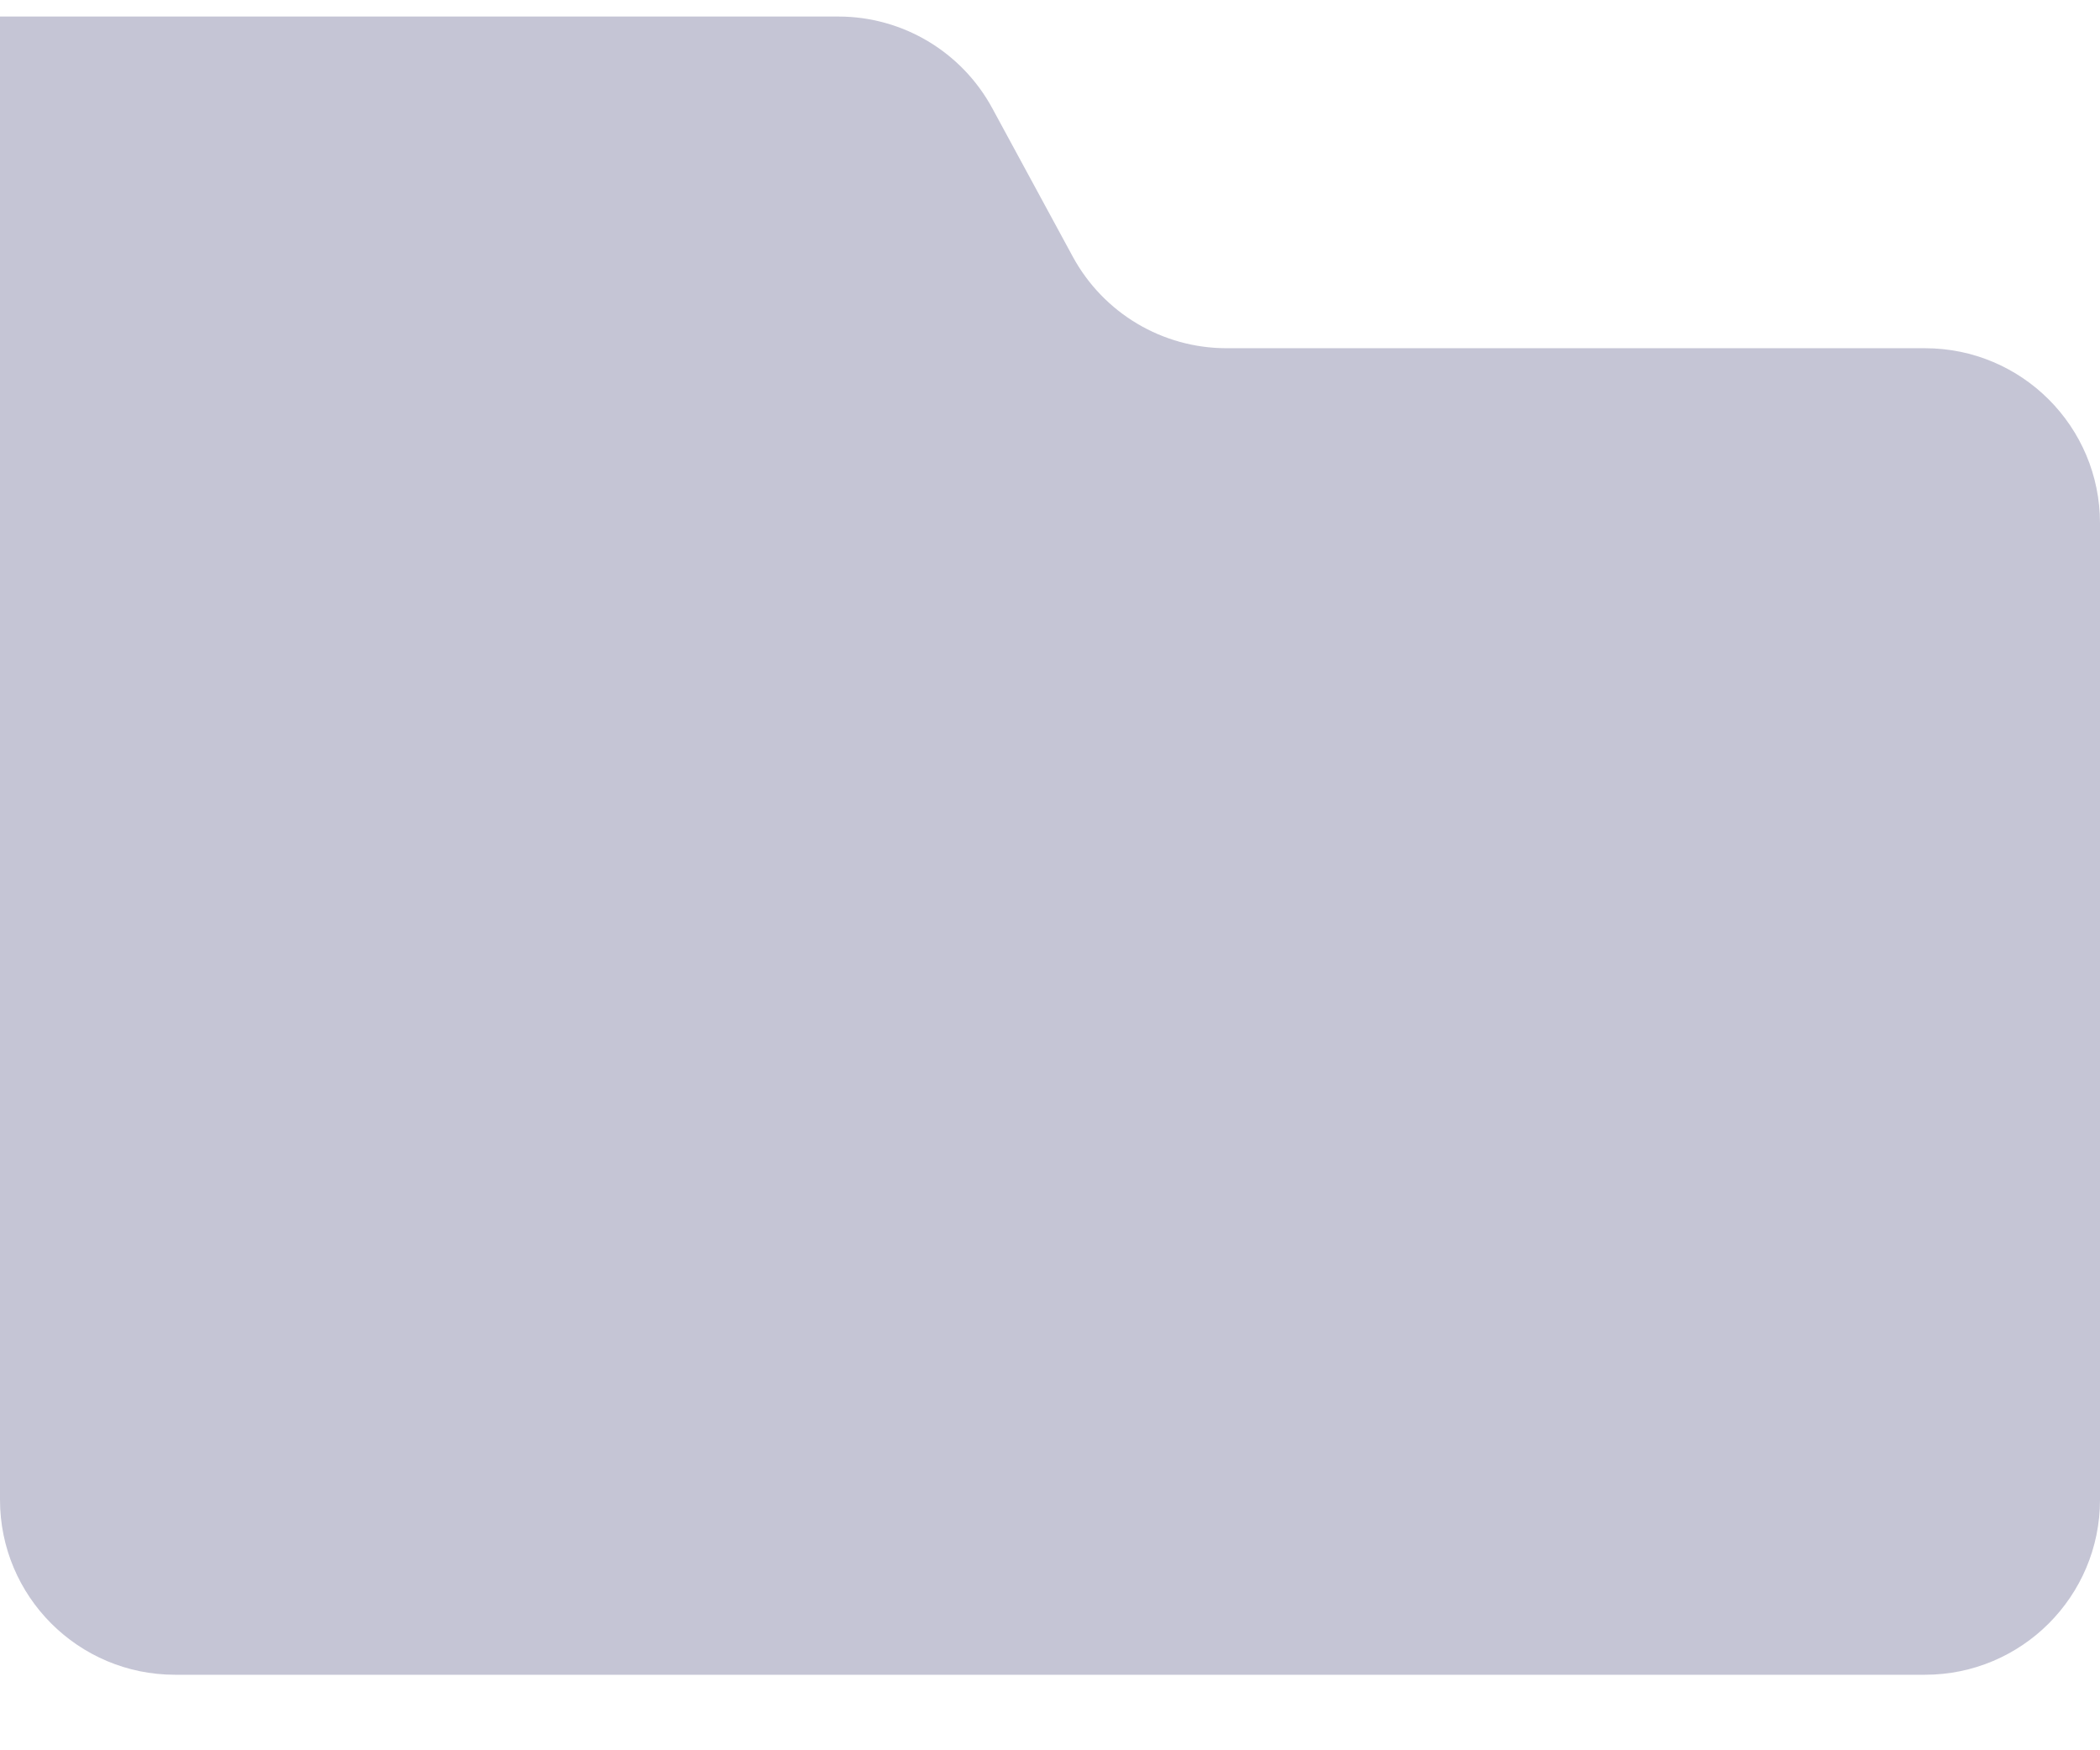 <?xml version="1.0" encoding="UTF-8"?>
<svg width="24px" height="20px" viewBox="0 0 24 20" version="1.1" xmlns="http://www.w3.org/2000/svg" xmlns:xlink="http://www.w3.org/1999/xlink">
    <title>ui/components/ico-handler-top copy</title>
    <g id="DS/Basic-Layouts" stroke="none" stroke-width="1" fill="none" fill-rule="evenodd">
        <g id="DS/Boards/Components+Containers" transform="translate(-376, -540)">
            <rect fill="#FFFFFF" x="0" y="0" width="1440" height="2038"></rect>
            <rect id="Rectangle-Copy-6" fill="#F2F2F5" x="280" y="80" width="1040" height="824"></rect>
            <g id="form/input-copy-30" transform="translate(360, 521)">
                <rect id="container" fill="#D8D8D8" opacity="0" x="0" y="0" width="280" height="56"></rect>
                <g id="form/input/field">
                    <rect id="Rectangle-Copy-3" fill="#FFFFFF" x="0" y="0" width="280" height="56" rx="4"></rect>
                    <g id="ui/components/ico-handler-top-copy" fill="#C5C5D5">
                        <path d="M16,19.189 L25.582,19.189 C26.315,19.189 26.99,19.591 27.34,20.236 L28.26,21.932 C28.61,22.577 29.284,22.979 30.018,22.979 L38,22.979 C39.105,22.979 40,23.874 40,24.979 L40,36.137 C40,37.241 39.105,38.137 38,38.137 L18,38.137 C16.895,38.137 16,37.241 16,36.137 L16,19.189 L16,19.189 Z" id="Rectangle-Copy-21"></path>
                    </g>
                </g>
            </g>
        </g>
    </g>
</svg>